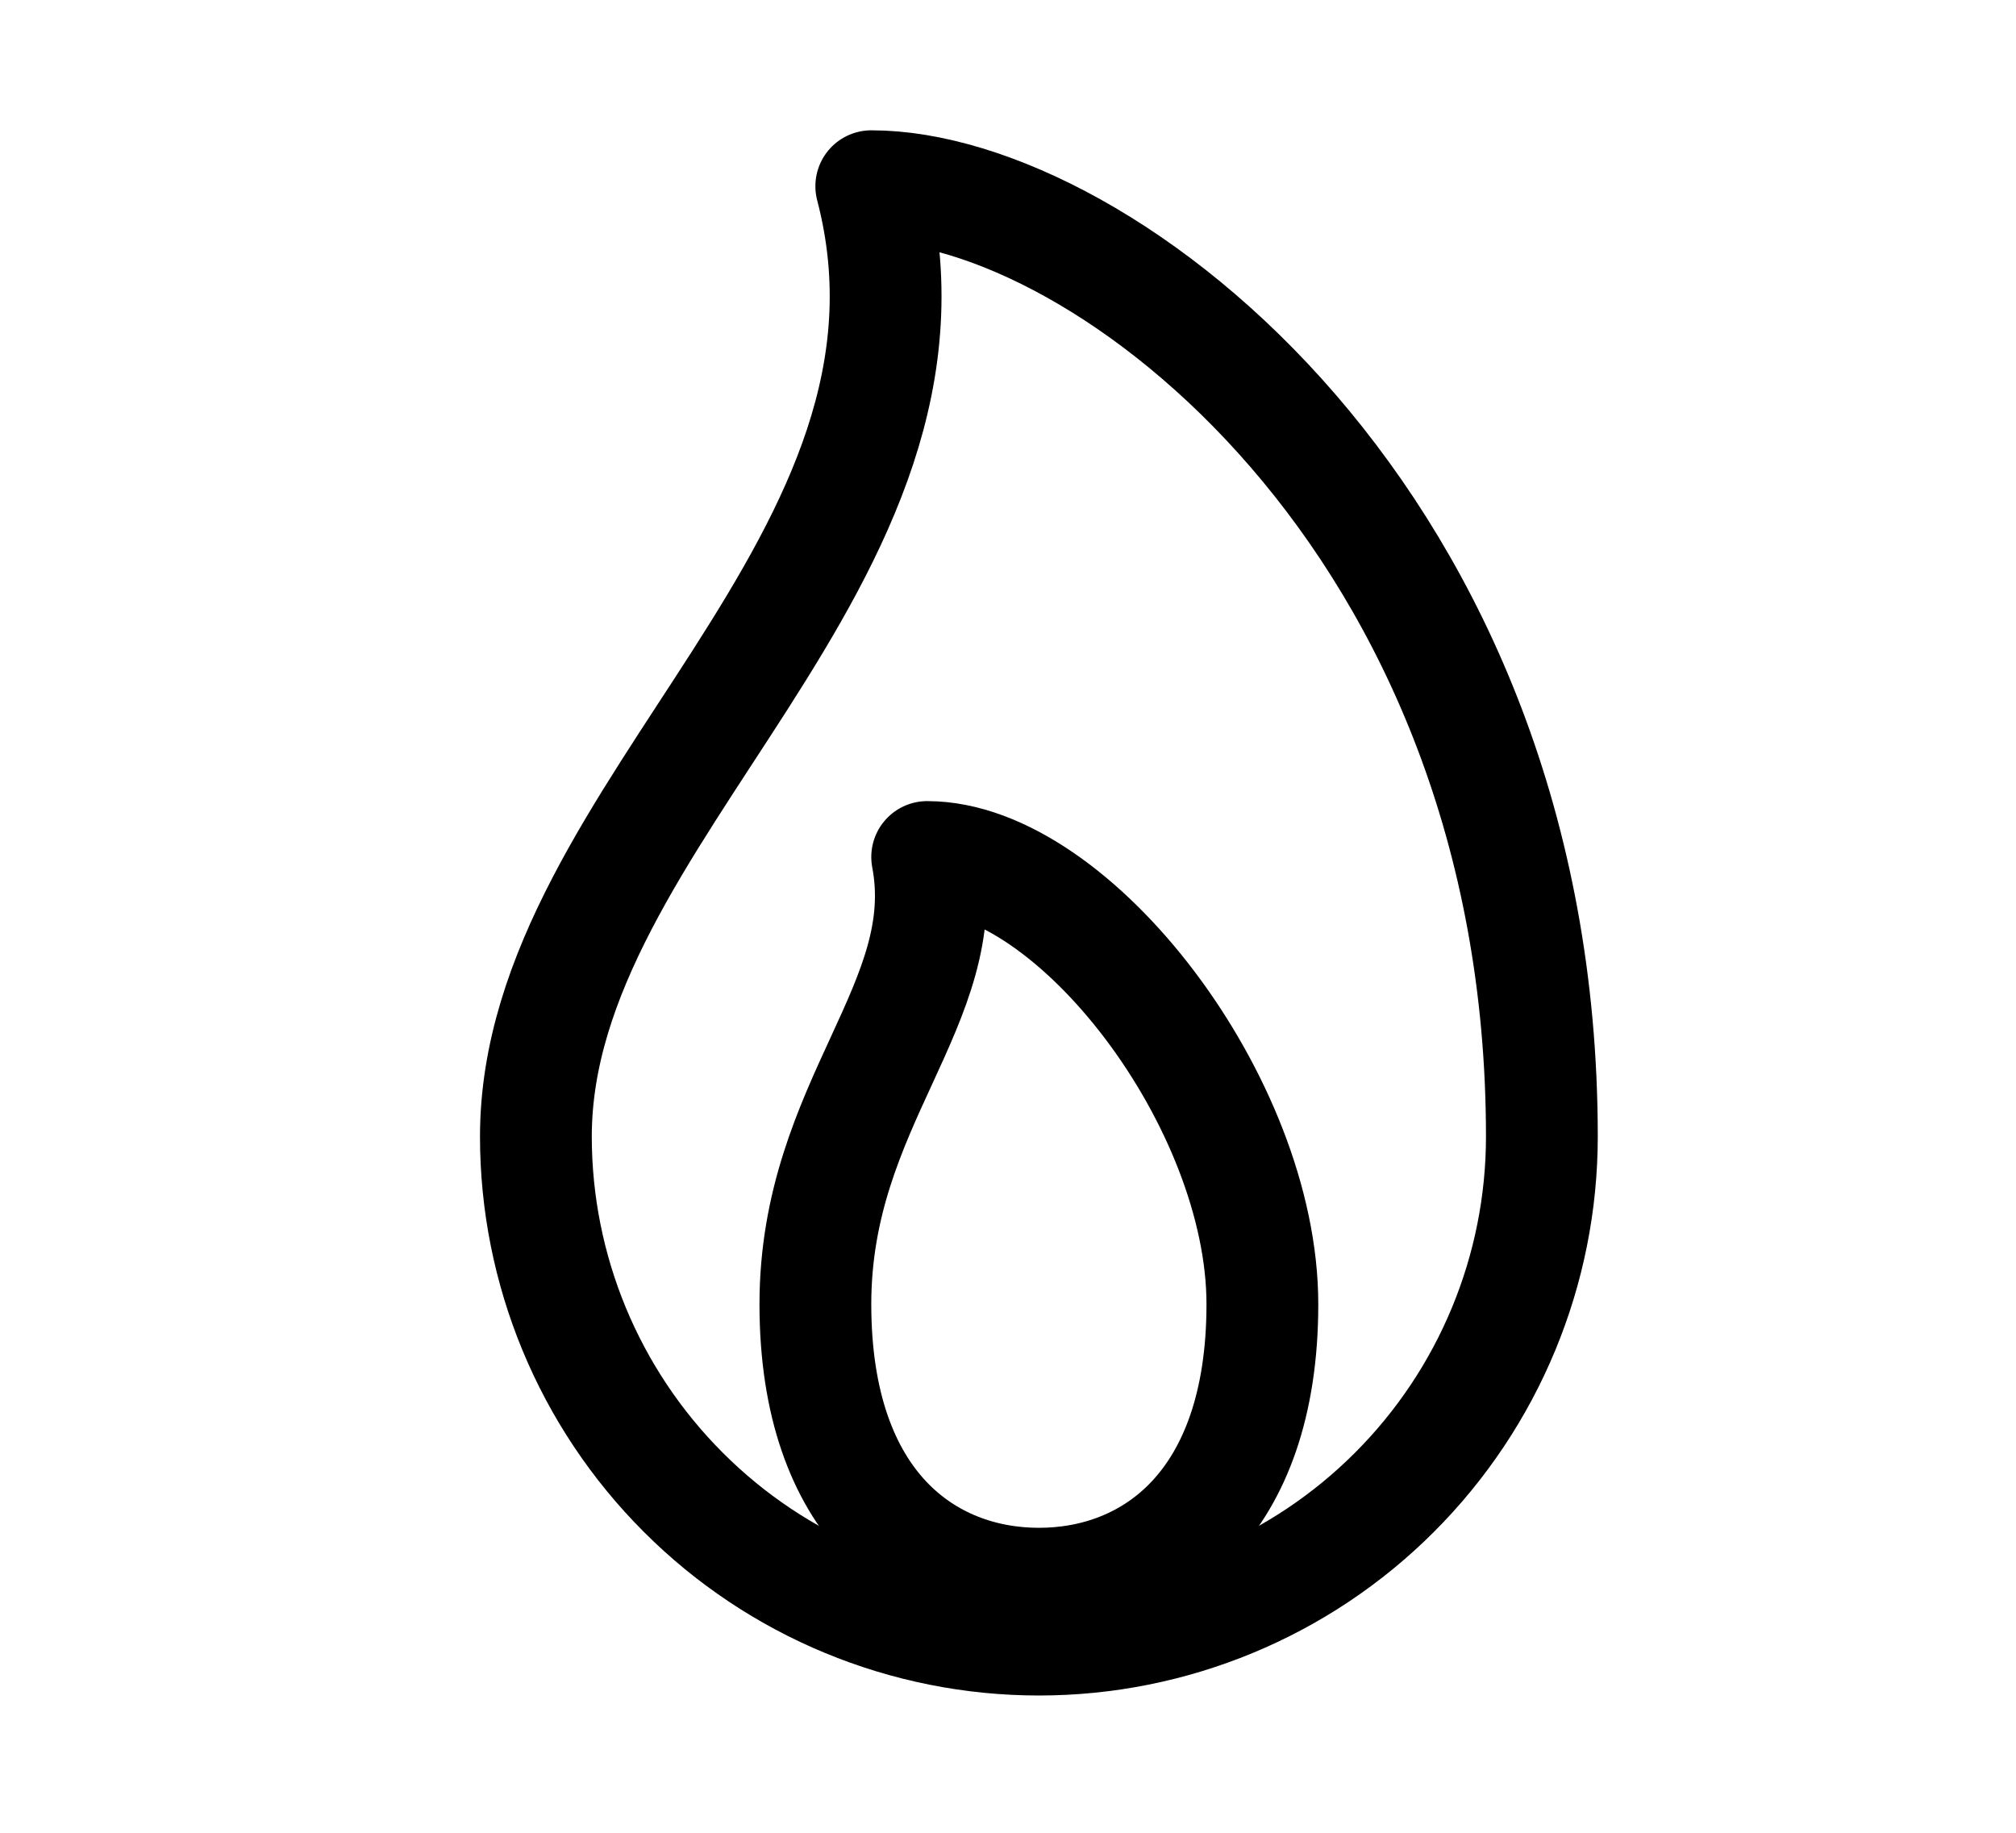 <svg width="11" height="10" viewBox="0 0 11 10" fill="none" xmlns="http://www.w3.org/2000/svg">
<g clip-path="url(#clip0_201_10678)">
<path d="M2.924 6.201C2.924 4.428 5.287 3.056 4.754 1.016C6.012 1.016 8.413 2.846 8.413 6.201C8.413 6.929 8.124 7.627 7.609 8.142C7.095 8.657 6.396 8.946 5.669 8.946C4.941 8.946 4.242 8.657 3.728 8.142C3.213 7.627 2.924 6.929 2.924 6.201V6.201Z" stroke="black" stroke-width="0.61" stroke-linecap="round" stroke-linejoin="round"/>
<path d="M6.888 7.116C6.888 8.216 6.279 8.641 5.669 8.641C5.059 8.641 4.449 8.216 4.449 7.116C4.449 6.016 5.211 5.477 5.059 4.676C5.859 4.676 6.888 6.016 6.888 7.116Z" stroke="black" stroke-width="0.61" stroke-linecap="round" stroke-linejoin="round"/>
</g>
<defs>
<clipPath id="clip0_201_10678">
<rect width="9.759" height="9.759" fill="white" transform="translate(0.789 0.102)"/>
</clipPath>
</defs>
</svg>
